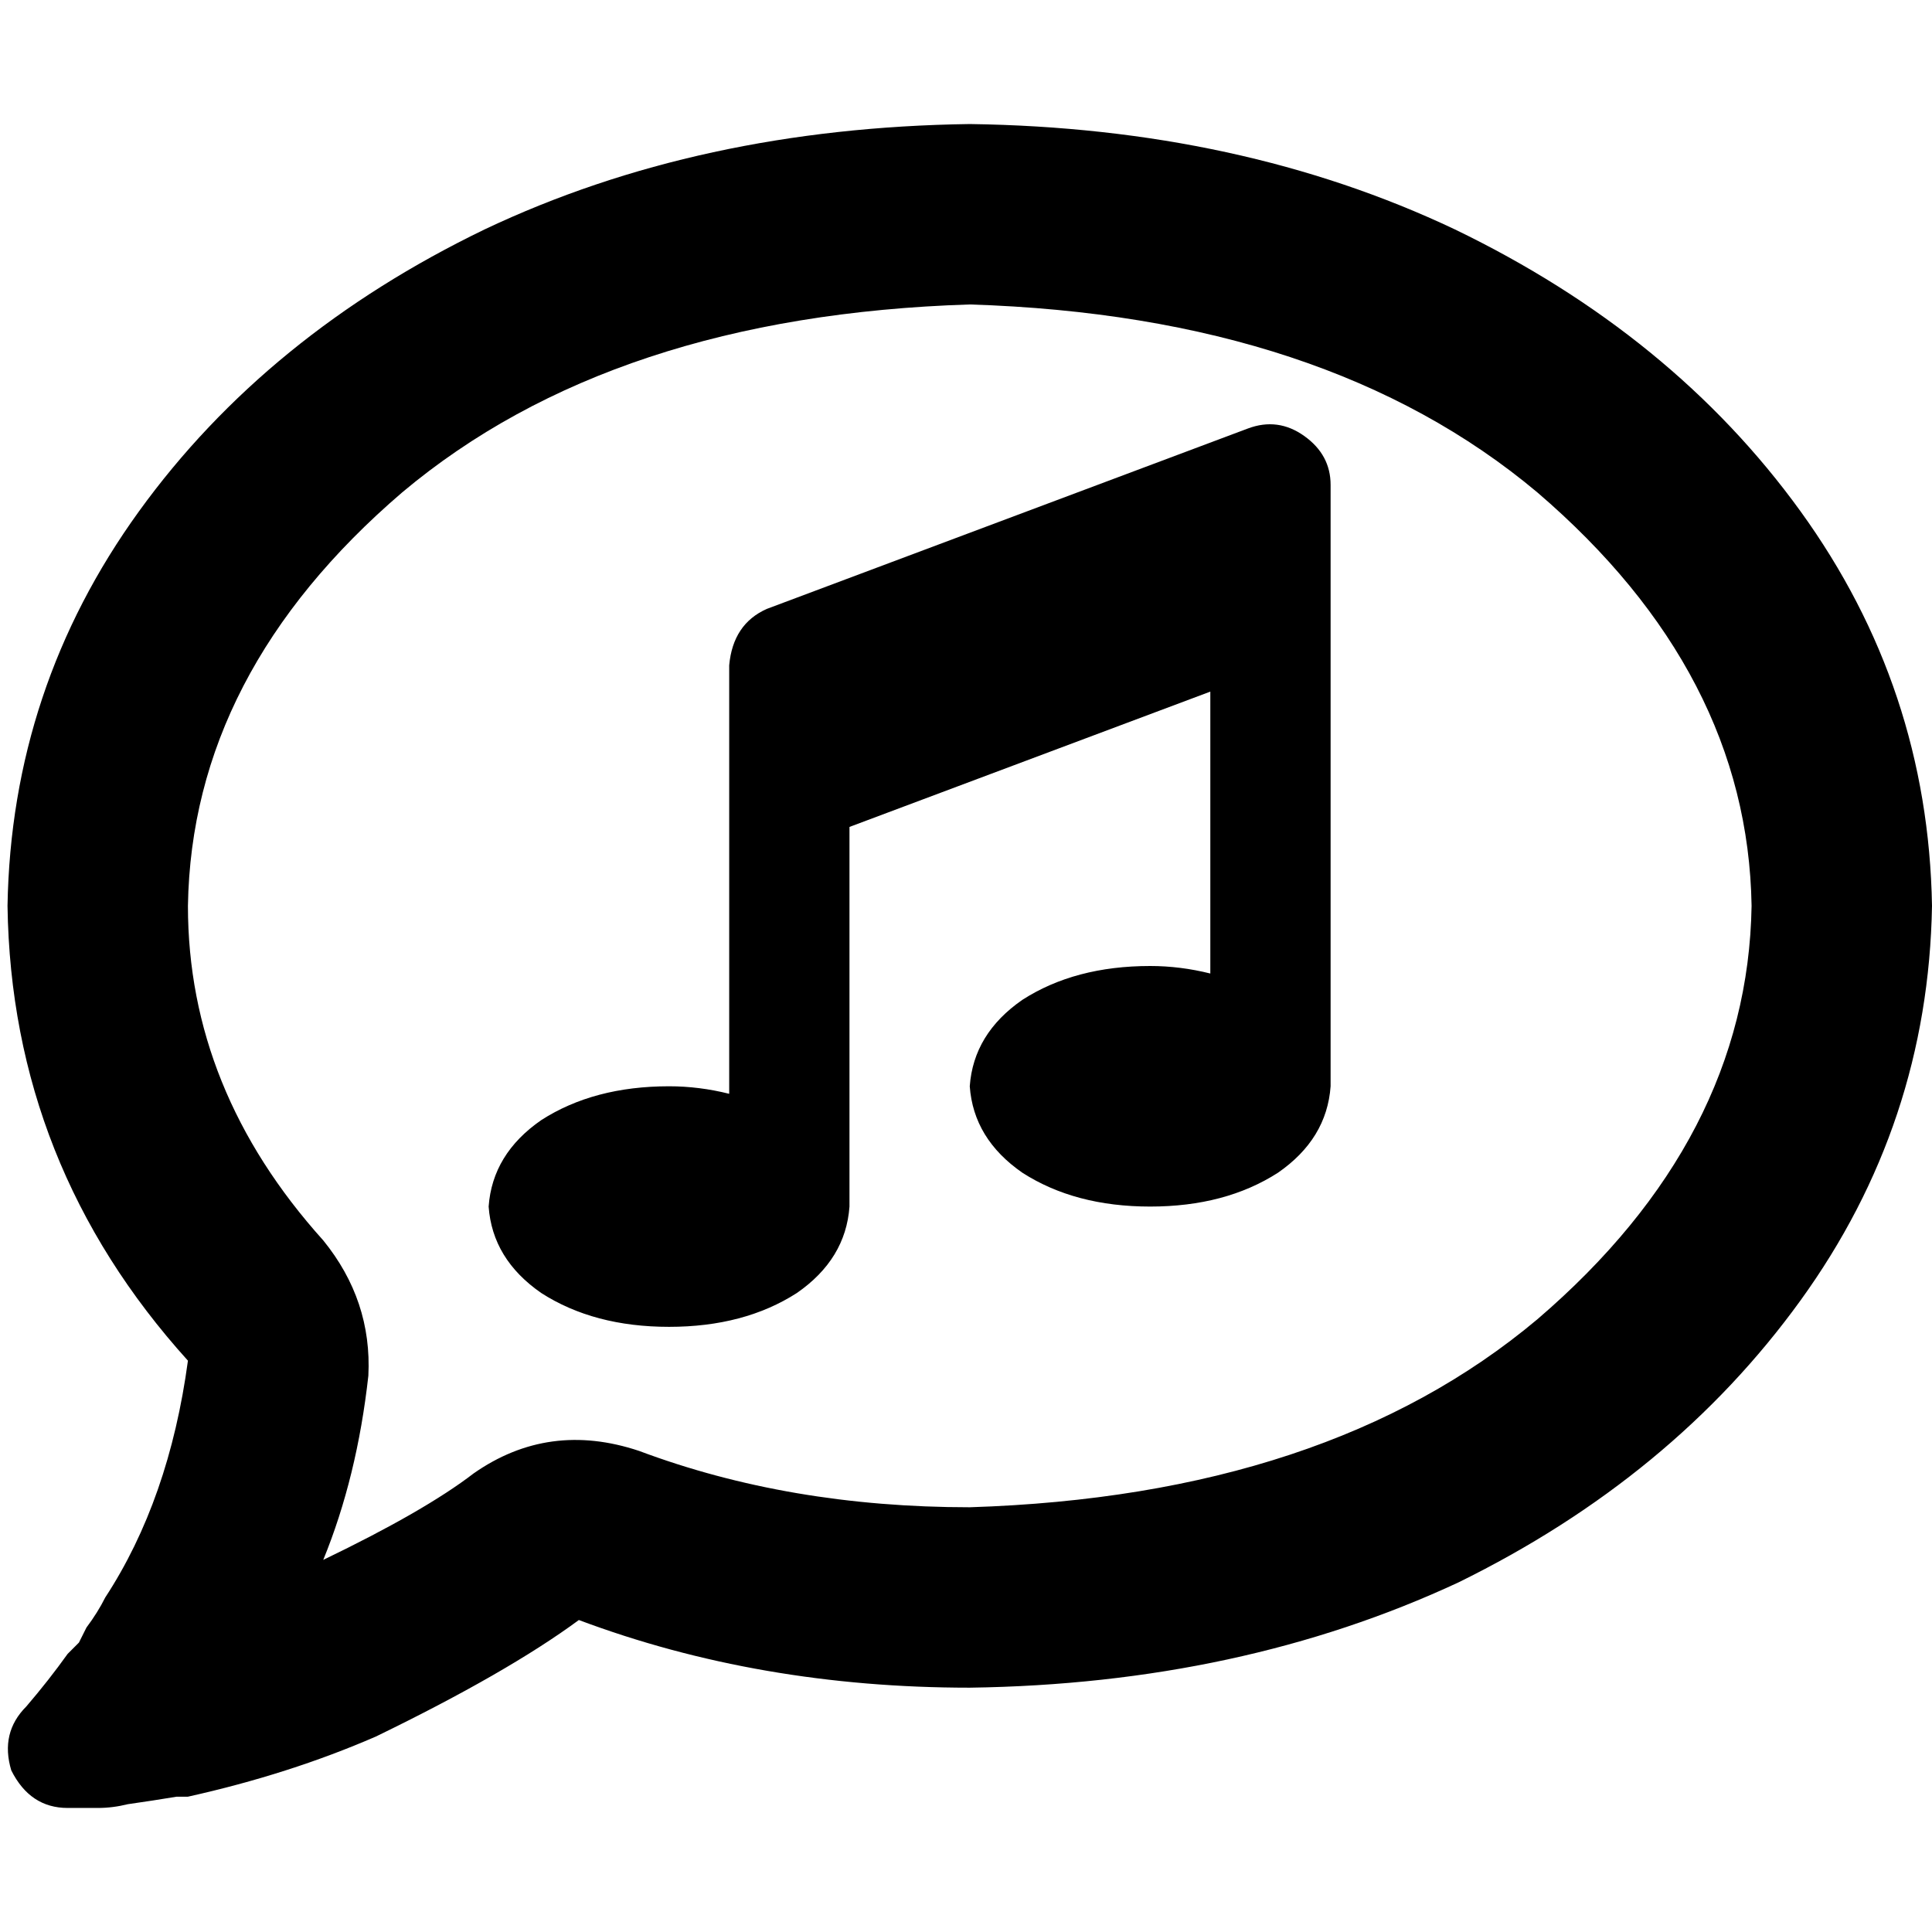 <svg xmlns="http://www.w3.org/2000/svg" viewBox="0 0 512 512">
  <path d="M 169.339 384.498 Q 145.432 376.529 125.51 390.475 Q 112.56 400.436 85.665 413.385 Q 94.63 391.471 97.619 364.576 Q 98.615 344.654 85.665 328.716 Q 49.805 288.872 49.805 240.062 Q 50.802 178.304 106.584 130.49 Q 162.366 83.673 256.996 80.685 Q 351.626 83.673 407.409 130.49 Q 463.191 178.304 464.187 240.062 Q 463.191 301.821 407.409 349.634 Q 351.626 396.451 256.996 399.44 Q 209.183 399.44 169.339 384.498 L 169.339 384.498 Z M 27.891 423.346 Q 25.899 427.331 22.911 431.315 L 22.911 431.315 L 22.911 431.315 Q 21.914 433.307 20.918 435.3 Q 18.926 437.292 17.93 438.288 Q 12.949 445.261 6.973 452.233 Q 0 459.206 2.988 469.167 Q 7.969 479.128 17.93 479.128 Q 21.914 479.128 25.899 479.128 Q 29.883 479.128 33.868 478.132 L 33.868 478.132 L 33.868 478.132 Q 40.84 477.136 46.817 476.14 Q 48.809 476.14 49.805 476.14 Q 49.805 476.14 49.805 476.14 Q 76.7 470.163 99.611 460.202 Q 134.475 443.269 153.401 429.323 Q 201.214 447.253 256.996 447.253 Q 328.716 446.257 386.49 419.362 Q 443.269 391.471 477.136 344.654 Q 511.004 297.837 512 240.062 Q 511.004 182.288 477.136 135.471 Q 443.269 88.654 385.494 60.763 Q 328.716 33.868 256.996 32.872 Q 185.276 33.868 128.498 60.763 Q 70.724 88.654 36.856 135.471 Q 2.988 182.288 1.992 240.062 Q 2.988 308.794 49.805 360.591 Q 44.825 397.447 27.891 423.346 L 27.891 423.346 Z M 352.623 128.498 Q 352.623 120.529 345.65 115.549 Q 338.677 110.568 330.708 113.556 L 203.206 161.37 L 203.206 161.37 Q 194.241 165.354 193.245 176.311 L 193.245 208.187 L 193.245 208.187 L 193.245 289.868 L 193.245 289.868 Q 185.276 287.875 177.307 287.875 Q 157.385 287.875 143.44 296.84 Q 130.49 305.805 129.494 319.751 Q 130.49 333.697 143.44 342.661 Q 157.385 351.626 177.307 351.626 Q 197.23 351.626 211.175 342.661 Q 224.125 333.697 225.121 319.751 L 225.121 219.144 L 225.121 219.144 L 320.747 183.284 L 320.747 183.284 L 320.747 257.992 L 320.747 257.992 Q 312.778 256 304.809 256 Q 284.887 256 270.942 264.965 Q 257.992 273.93 256.996 287.875 Q 257.992 301.821 270.942 310.786 Q 284.887 319.751 304.809 319.751 Q 324.731 319.751 338.677 310.786 Q 351.626 301.821 352.623 287.875 L 352.623 160.374 L 352.623 160.374 L 352.623 128.498 L 352.623 128.498 Z" />
</svg>